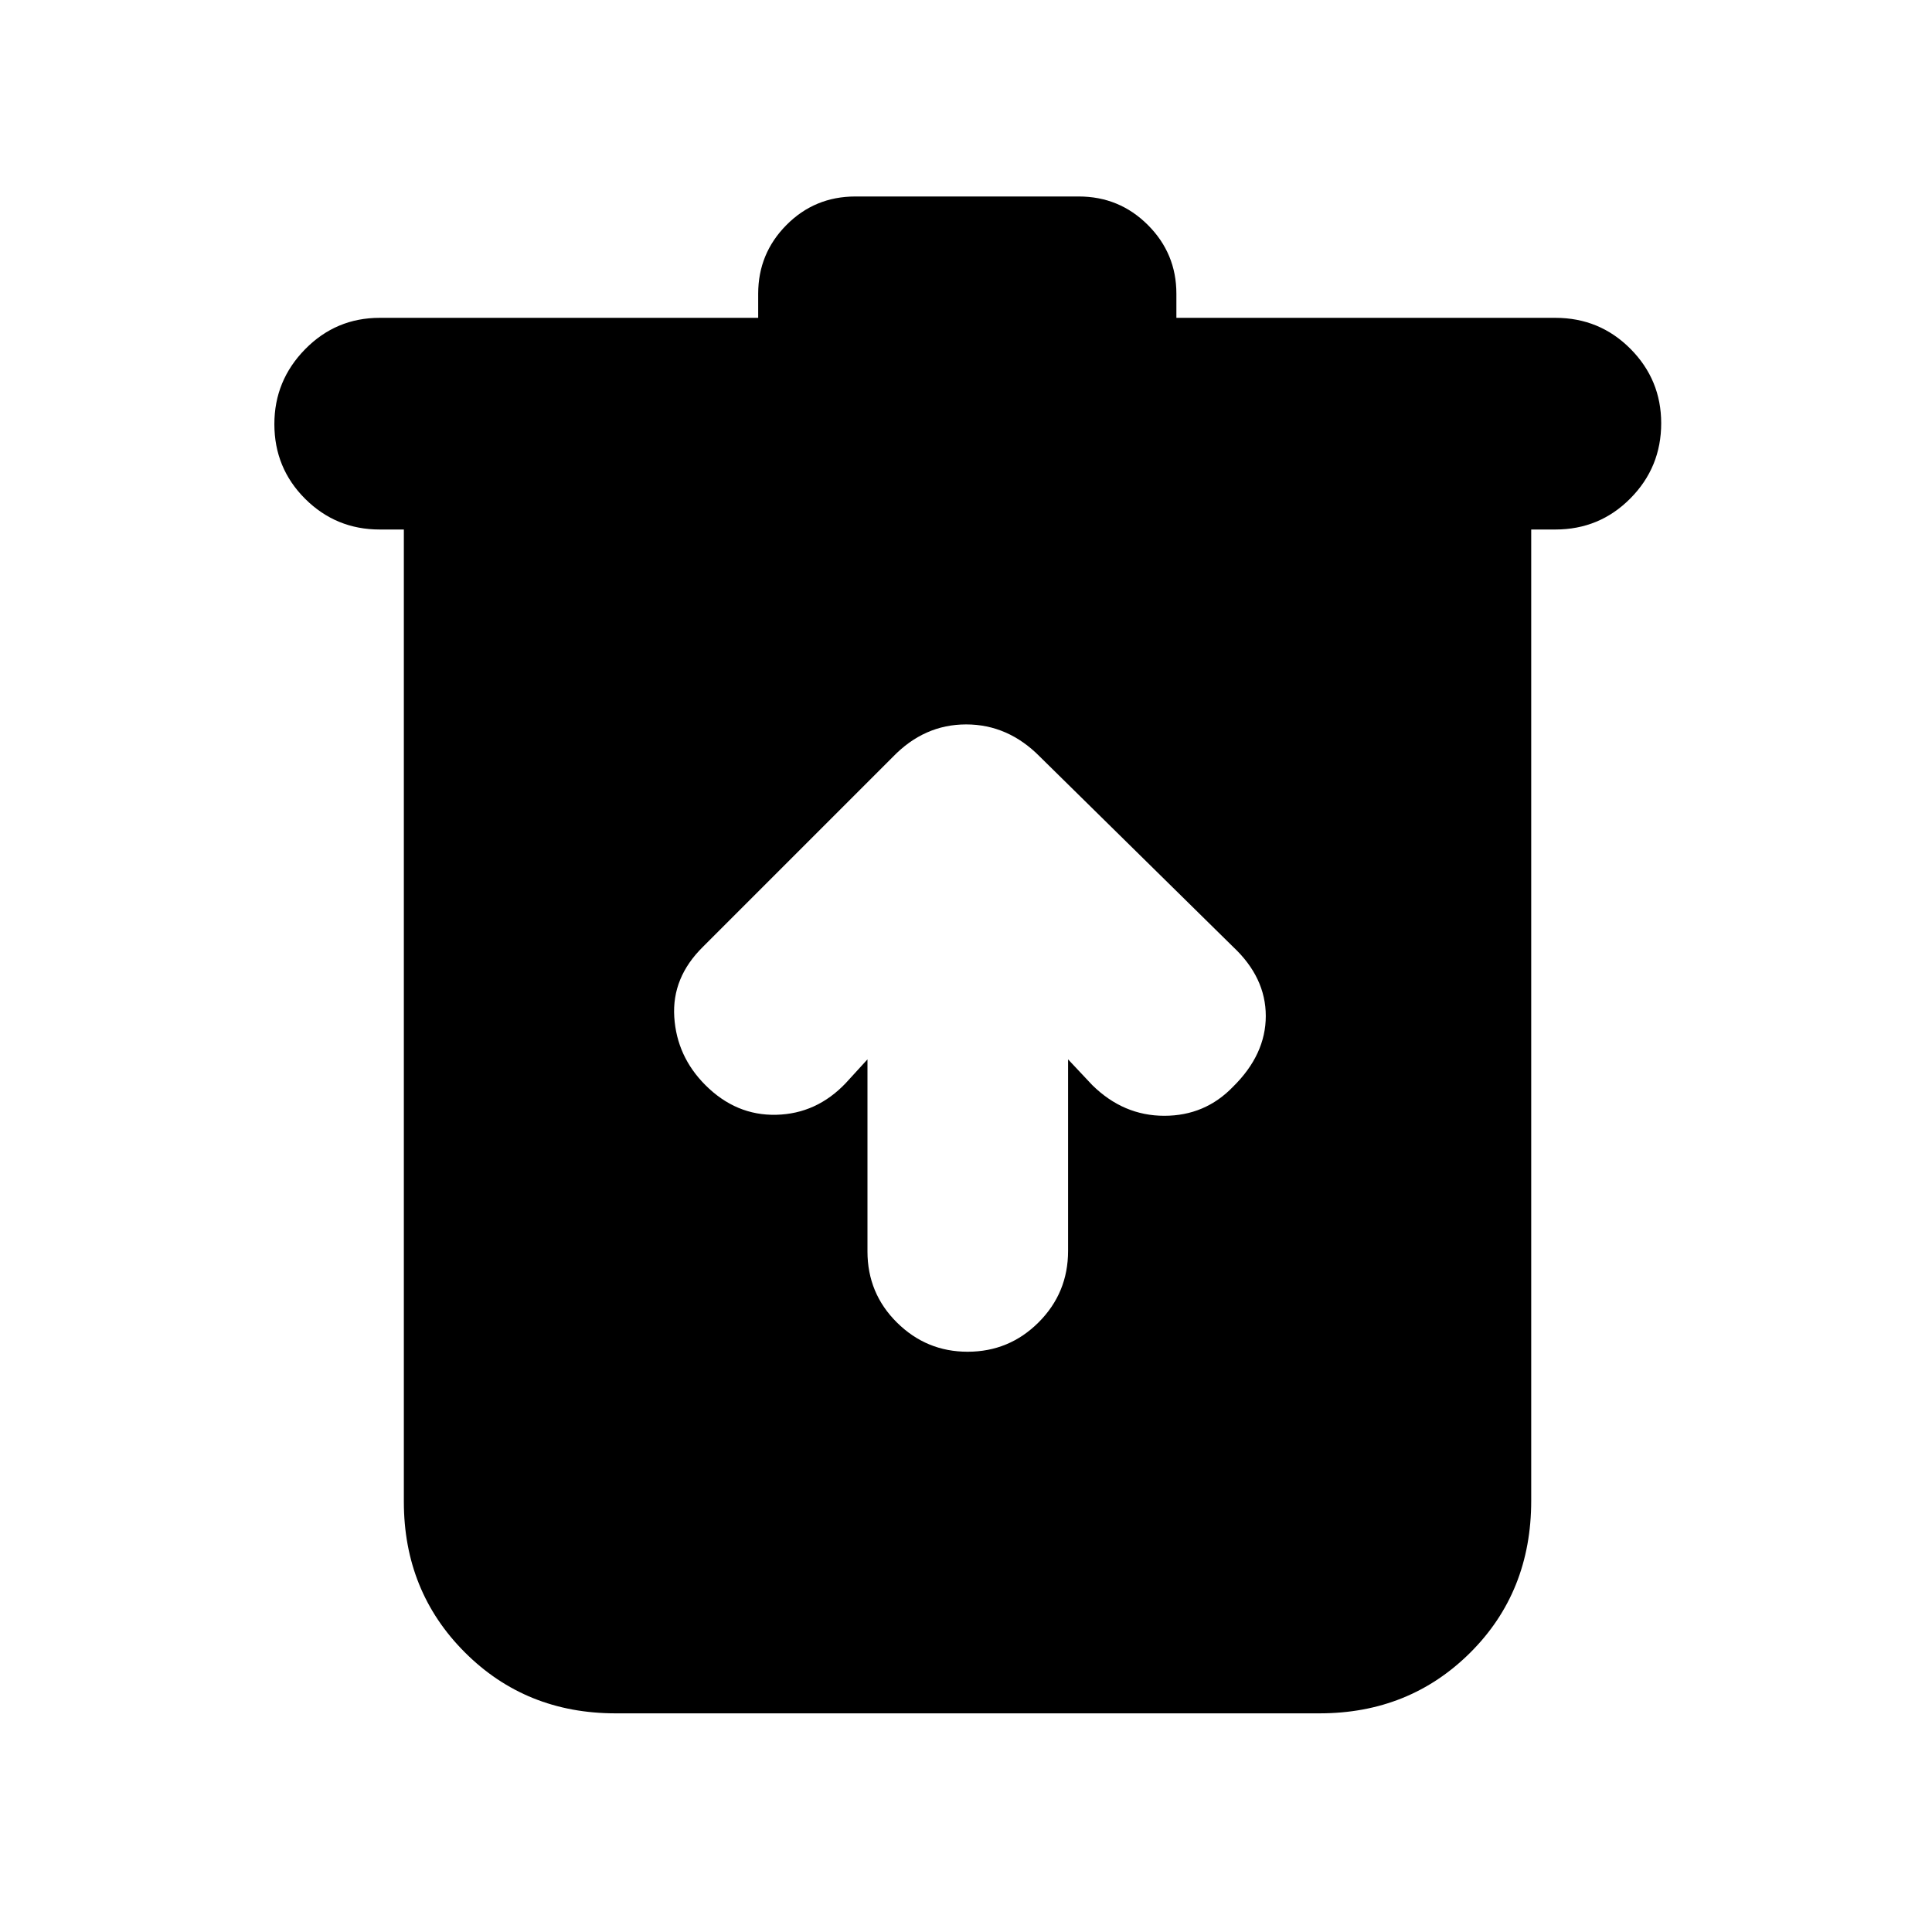 <svg xmlns="http://www.w3.org/2000/svg" height="20" viewBox="0 -960 960 960" width="20"><path d="M305.85-108.65q-44.57 0-74.87-30.3-30.31-30.31-30.31-74.88v-483.06h-12q-21.73 0-37.04-15.25-15.3-15.24-15.3-37.13 0-21.64 15.3-37.22 15.31-15.58 37.04-15.58h188.07v-12q0-19.97 14.04-34.13 14.05-14.17 34.26-14.17H536q20.21 0 34.38 14.17 14.16 14.16 14.16 34.13v12h188.31q21.97 0 37.28 15.37 15.31 15.37 15.31 37.01 0 21.89-15.31 37.34-15.31 15.46-37.28 15.46h-12v482.63q0 45.3-30.3 75.46-30.31 30.15-74.88 30.15H305.85Zm125.19-324.96v95.42q0 20.84 14.65 35.35 14.65 14.51 35.1 14.51 20.69 0 35.31-14.63 14.62-14.63 14.62-35.47v-95.18l12.04 12.81q15.48 15.23 35.77 15.23 20.28 0 34.19-14.47 16.24-16 16.24-35.12 0-19.12-16.24-34.36l-95.99-94.47q-15.82-16.05-36.67-16.05-20.86 0-36.45 16.19l-94.33 94.33q-15.48 15.24-14.24 34.86 1.24 19.62 15.48 33.86 15.24 15.23 35.24 14.73t34.48-15.73l10.8-11.81Z"/></svg>
